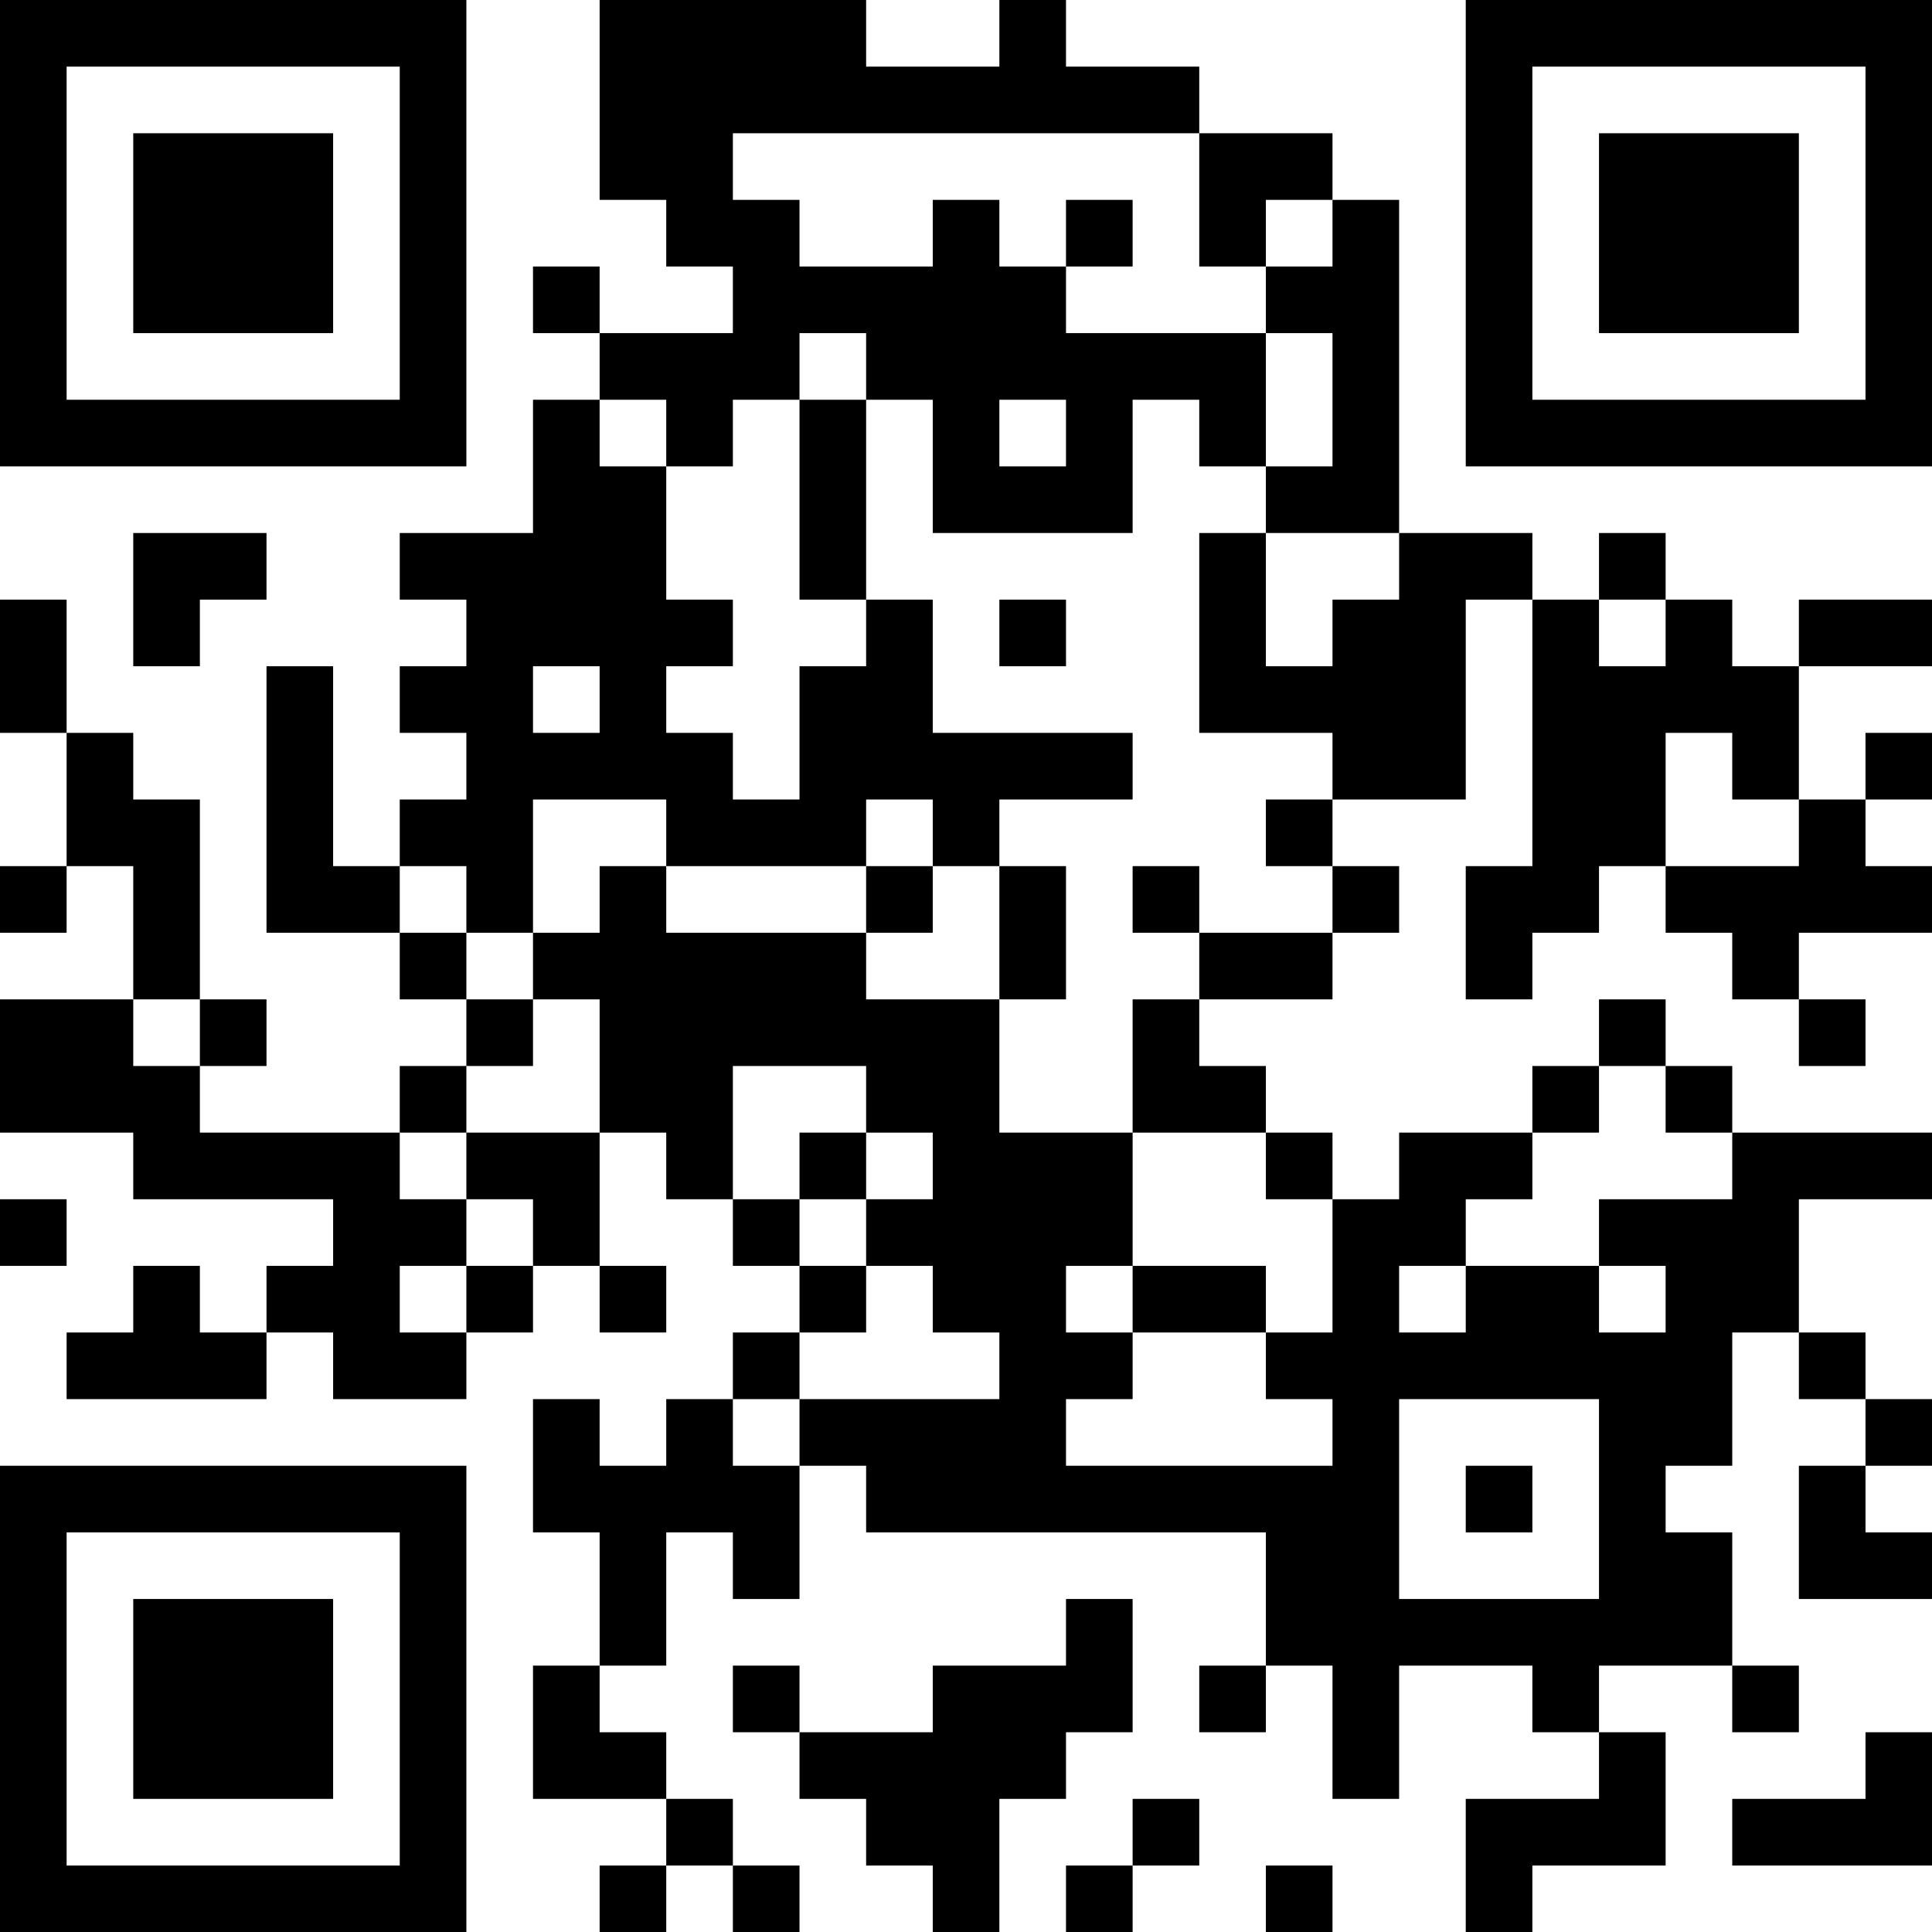 <?xml version="1.0" encoding="UTF-8"?>
<svg xmlns="http://www.w3.org/2000/svg" version="1.1" width="200" height="200" viewBox="0 0 200 200"><rect x="0" y="0" width="200" height="200" fill="#ffffff"/><g transform="scale(6.897)"><g transform="translate(0,0)"><path fill-rule="evenodd" d="M9 0L9 3L10 3L10 4L11 4L11 5L9 5L9 4L8 4L8 5L9 5L9 6L8 6L8 8L6 8L6 9L7 9L7 10L6 10L6 11L7 11L7 12L6 12L6 13L5 13L5 10L4 10L4 14L6 14L6 15L7 15L7 16L6 16L6 17L3 17L3 16L4 16L4 15L3 15L3 12L2 12L2 11L1 11L1 9L0 9L0 11L1 11L1 13L0 13L0 14L1 14L1 13L2 13L2 15L0 15L0 17L2 17L2 18L5 18L5 19L4 19L4 20L3 20L3 19L2 19L2 20L1 20L1 21L4 21L4 20L5 20L5 21L7 21L7 20L8 20L8 19L9 19L9 20L10 20L10 19L9 19L9 17L10 17L10 18L11 18L11 19L12 19L12 20L11 20L11 21L10 21L10 22L9 22L9 21L8 21L8 23L9 23L9 25L8 25L8 27L10 27L10 28L9 28L9 29L10 29L10 28L11 28L11 29L12 29L12 28L11 28L11 27L10 27L10 26L9 26L9 25L10 25L10 23L11 23L11 24L12 24L12 22L13 22L13 23L19 23L19 25L18 25L18 26L19 26L19 25L20 25L20 27L21 27L21 25L23 25L23 26L24 26L24 27L22 27L22 29L23 29L23 28L25 28L25 26L24 26L24 25L26 25L26 26L27 26L27 25L26 25L26 23L25 23L25 22L26 22L26 20L27 20L27 21L28 21L28 22L27 22L27 24L29 24L29 23L28 23L28 22L29 22L29 21L28 21L28 20L27 20L27 18L29 18L29 17L26 17L26 16L25 16L25 15L24 15L24 16L23 16L23 17L21 17L21 18L20 18L20 17L19 17L19 16L18 16L18 15L20 15L20 14L21 14L21 13L20 13L20 12L22 12L22 9L23 9L23 13L22 13L22 15L23 15L23 14L24 14L24 13L25 13L25 14L26 14L26 15L27 15L27 16L28 16L28 15L27 15L27 14L29 14L29 13L28 13L28 12L29 12L29 11L28 11L28 12L27 12L27 10L29 10L29 9L27 9L27 10L26 10L26 9L25 9L25 8L24 8L24 9L23 9L23 8L21 8L21 3L20 3L20 2L18 2L18 1L16 1L16 0L15 0L15 1L13 1L13 0ZM11 2L11 3L12 3L12 4L14 4L14 3L15 3L15 4L16 4L16 5L19 5L19 7L18 7L18 6L17 6L17 8L14 8L14 6L13 6L13 5L12 5L12 6L11 6L11 7L10 7L10 6L9 6L9 7L10 7L10 9L11 9L11 10L10 10L10 11L11 11L11 12L12 12L12 10L13 10L13 9L14 9L14 11L17 11L17 12L15 12L15 13L14 13L14 12L13 12L13 13L10 13L10 12L8 12L8 14L7 14L7 13L6 13L6 14L7 14L7 15L8 15L8 16L7 16L7 17L6 17L6 18L7 18L7 19L6 19L6 20L7 20L7 19L8 19L8 18L7 18L7 17L9 17L9 15L8 15L8 14L9 14L9 13L10 13L10 14L13 14L13 15L15 15L15 17L17 17L17 19L16 19L16 20L17 20L17 21L16 21L16 22L20 22L20 21L19 21L19 20L20 20L20 18L19 18L19 17L17 17L17 15L18 15L18 14L20 14L20 13L19 13L19 12L20 12L20 11L18 11L18 8L19 8L19 10L20 10L20 9L21 9L21 8L19 8L19 7L20 7L20 5L19 5L19 4L20 4L20 3L19 3L19 4L18 4L18 2ZM16 3L16 4L17 4L17 3ZM12 6L12 9L13 9L13 6ZM15 6L15 7L16 7L16 6ZM2 8L2 10L3 10L3 9L4 9L4 8ZM15 9L15 10L16 10L16 9ZM24 9L24 10L25 10L25 9ZM8 10L8 11L9 11L9 10ZM25 11L25 13L27 13L27 12L26 12L26 11ZM13 13L13 14L14 14L14 13ZM15 13L15 15L16 15L16 13ZM17 13L17 14L18 14L18 13ZM2 15L2 16L3 16L3 15ZM11 16L11 18L12 18L12 19L13 19L13 20L12 20L12 21L11 21L11 22L12 22L12 21L15 21L15 20L14 20L14 19L13 19L13 18L14 18L14 17L13 17L13 16ZM24 16L24 17L23 17L23 18L22 18L22 19L21 19L21 20L22 20L22 19L24 19L24 20L25 20L25 19L24 19L24 18L26 18L26 17L25 17L25 16ZM12 17L12 18L13 18L13 17ZM0 18L0 19L1 19L1 18ZM17 19L17 20L19 20L19 19ZM21 21L21 24L24 24L24 21ZM22 22L22 23L23 23L23 22ZM16 24L16 25L14 25L14 26L12 26L12 25L11 25L11 26L12 26L12 27L13 27L13 28L14 28L14 29L15 29L15 27L16 27L16 26L17 26L17 24ZM28 26L28 27L26 27L26 28L29 28L29 26ZM17 27L17 28L16 28L16 29L17 29L17 28L18 28L18 27ZM19 28L19 29L20 29L20 28ZM0 0L0 7L7 7L7 0ZM1 1L1 6L6 6L6 1ZM2 2L2 5L5 5L5 2ZM22 0L22 7L29 7L29 0ZM23 1L23 6L28 6L28 1ZM24 2L24 5L27 5L27 2ZM0 22L0 29L7 29L7 22ZM1 23L1 28L6 28L6 23ZM2 24L2 27L5 27L5 24Z" fill="#000000"/></g></g></svg>
